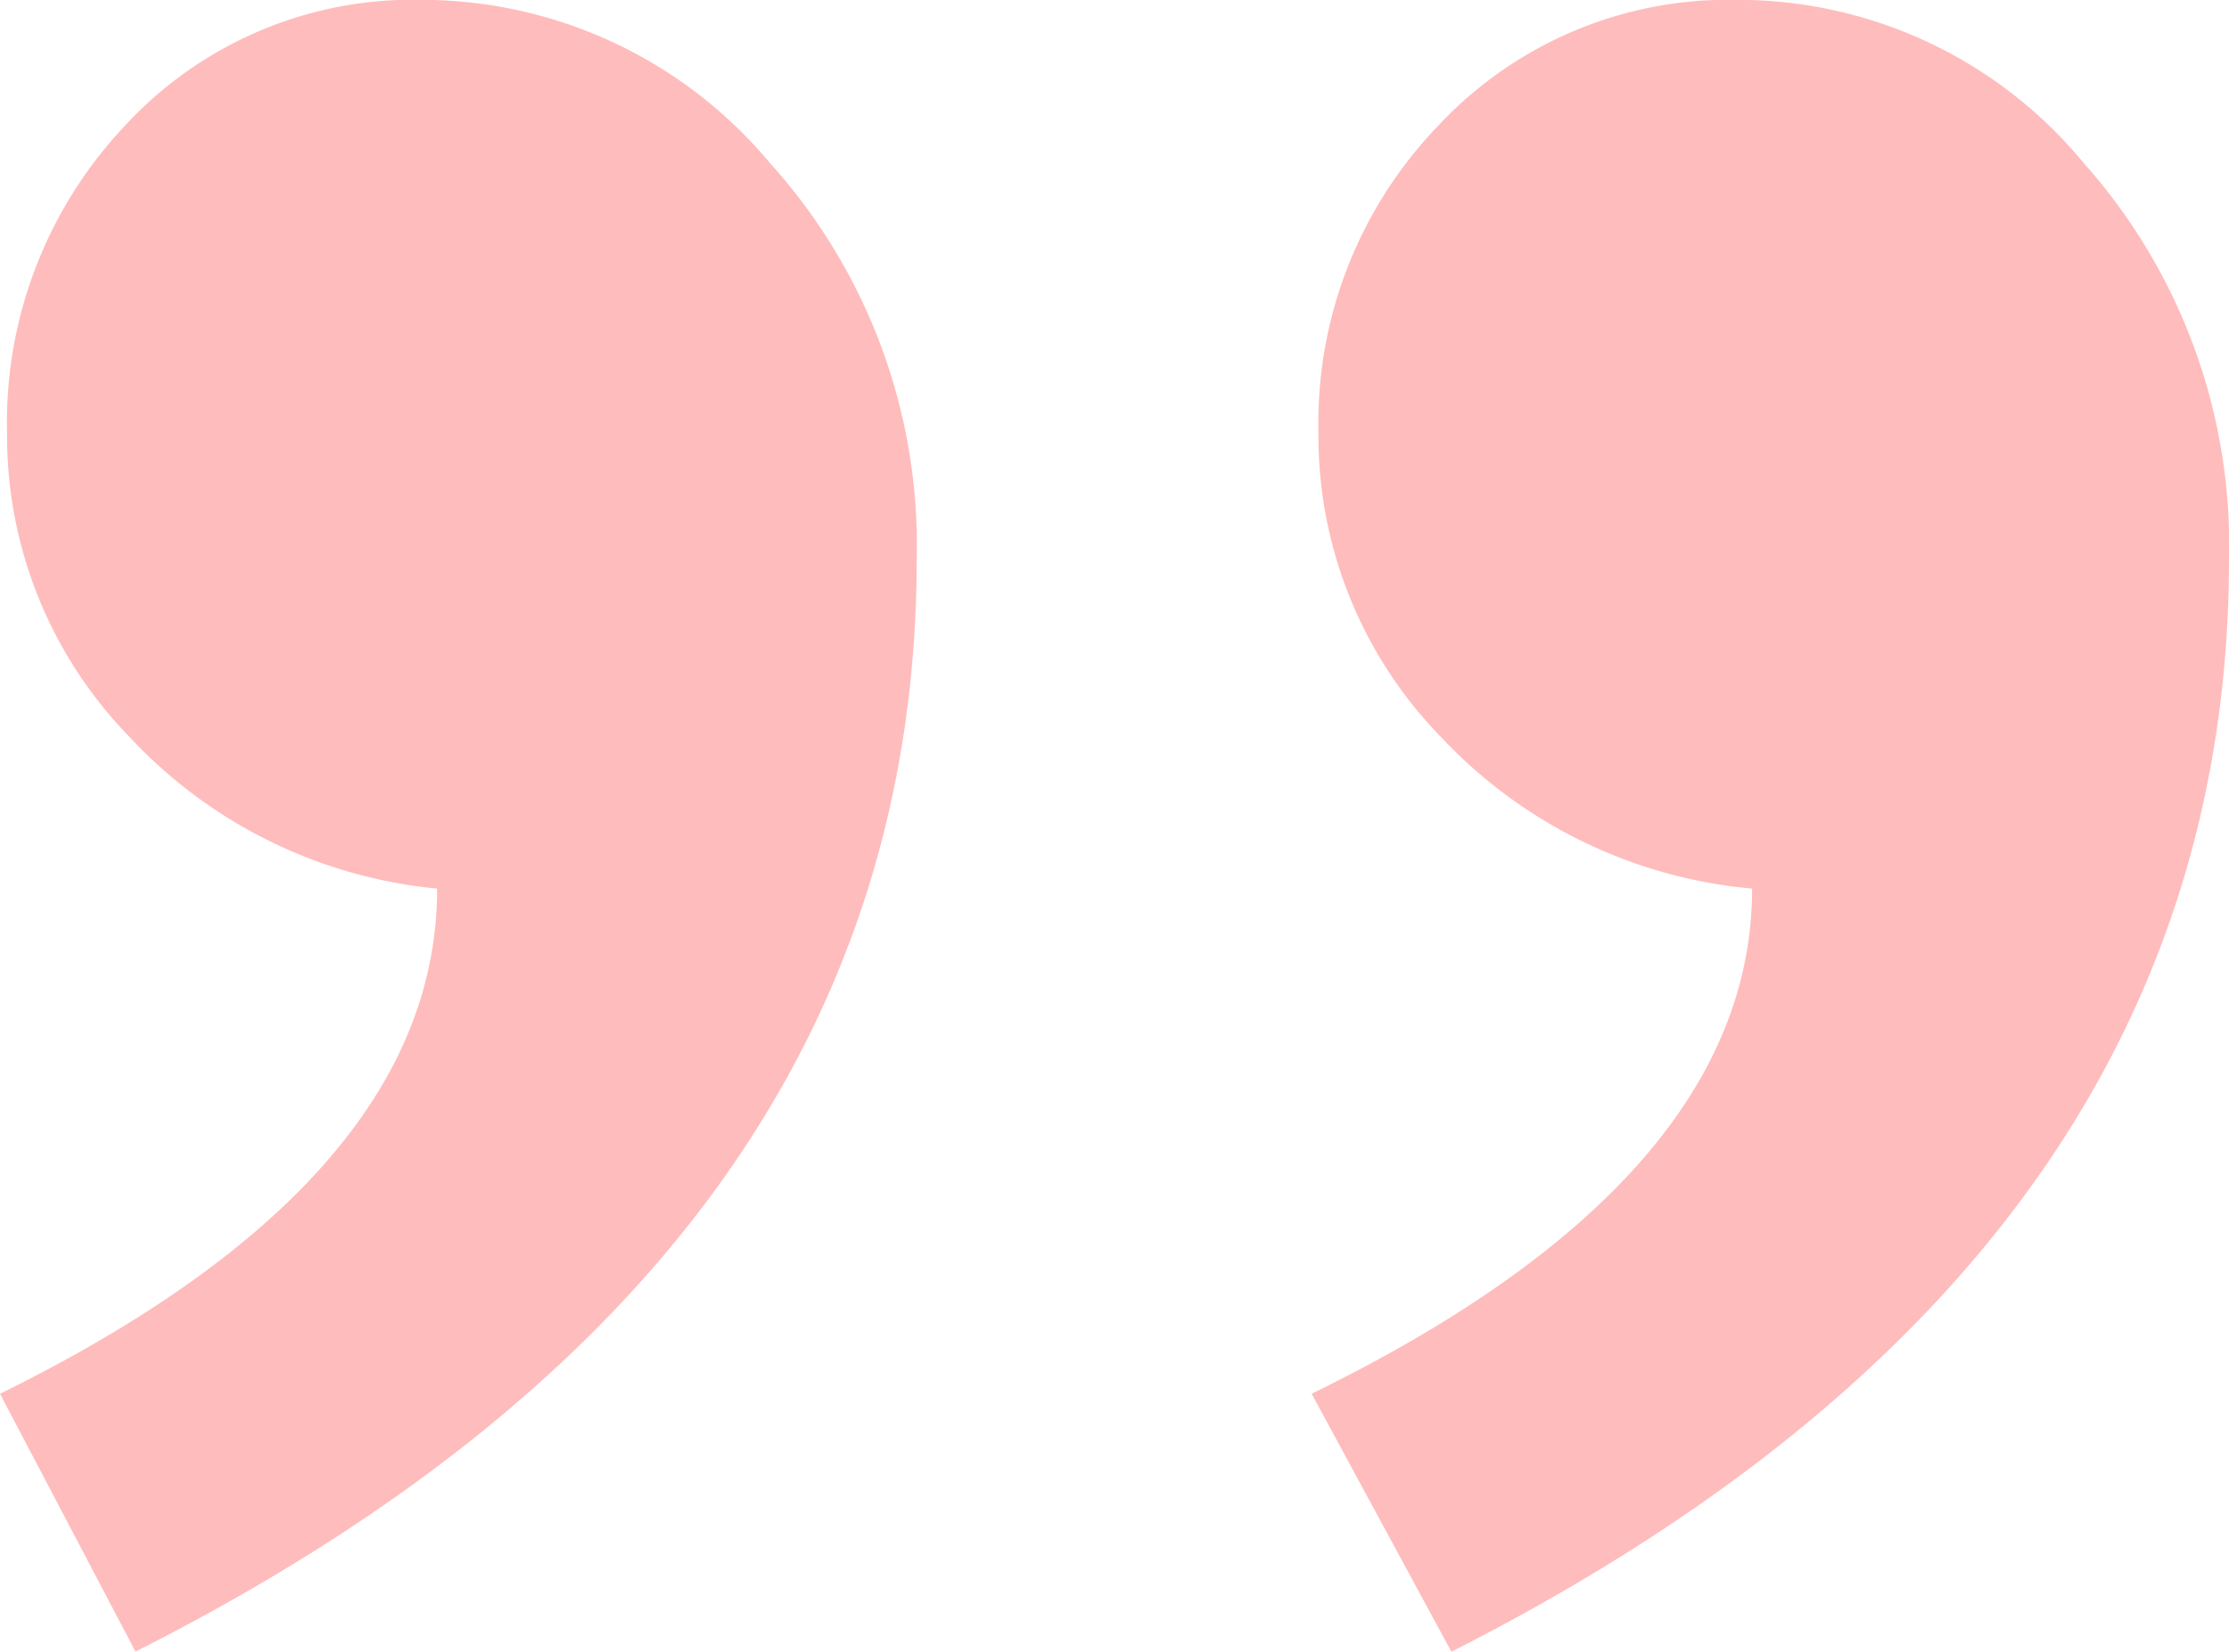 <svg xmlns="http://www.w3.org/2000/svg" width="16.7" height="12.377" viewBox="0 0 16.7 12.377">
  <defs>
    <style>
      .cls-1 {
        fill: #ffbcbc;
      }
    </style>
  </defs>
  <path id="패스_3428" data-name="패스 3428" class="cls-1" d="M139.137,15.615q3.3-1.611,3.3-3.785a3.64,3.64,0,0,1-2.336-1.141,3.229,3.229,0,0,1-.913-2.269,3.212,3.212,0,0,1,.9-2.309,2.975,2.975,0,0,1,2.242-.94,3.356,3.356,0,0,1,2.591,1.222A4.3,4.3,0,0,1,146.01,9.36q0,5.235-5.826,8.188Zm-9.827,0q3.276-1.611,3.275-3.785a3.616,3.616,0,0,1-2.309-1.141,3.229,3.229,0,0,1-.913-2.269,3.238,3.238,0,0,1,.886-2.309,2.933,2.933,0,0,1,2.229-.94,3.4,3.4,0,0,1,2.6,1.222,4.271,4.271,0,0,1,1.1,2.966q0,5.235-5.853,8.188Z" transform="translate(-129.31 -5.172)"/>
</svg>
